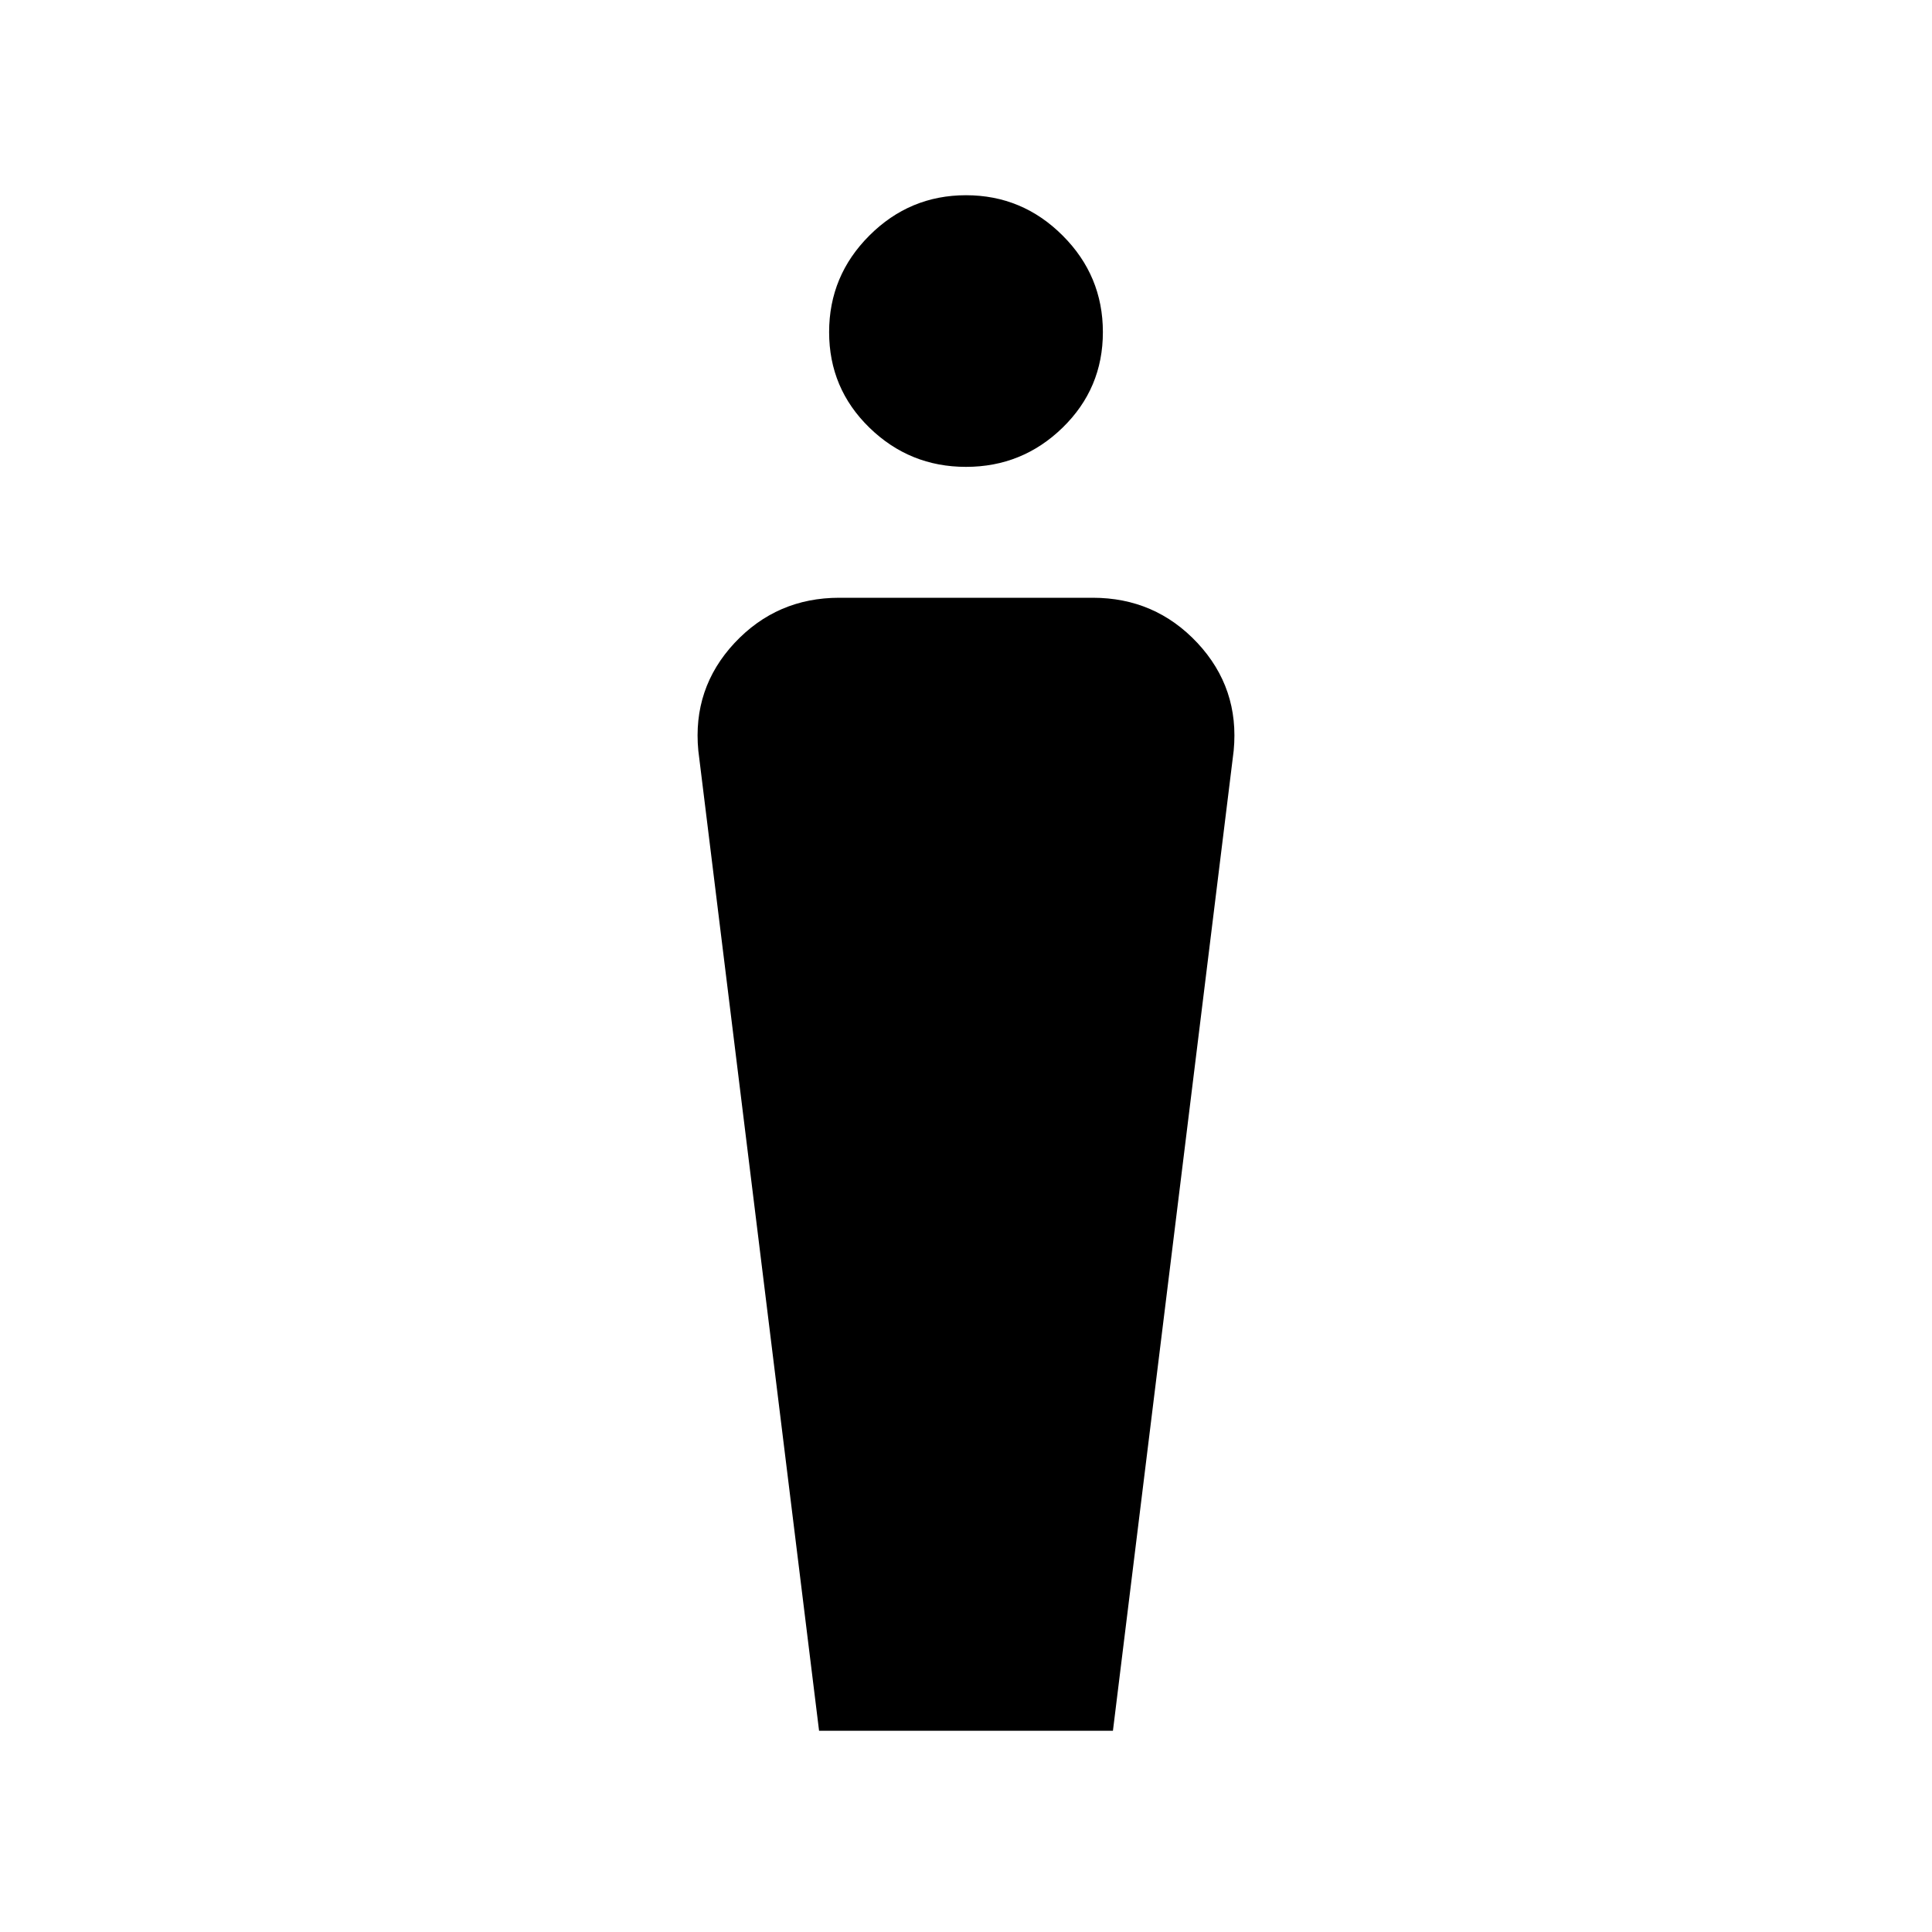<svg xmlns="http://www.w3.org/2000/svg" height="20" width="20"><path d="M8.479 17.917 7.229 7.771q-.062-.646.375-1.115.438-.468 1.084-.468h2.624q.646 0 1.084.468.437.469.375 1.115l-1.25 10.146ZM10 4.833q-.583 0-1-.406-.417-.406-.417-.989 0-.584.417-1 .417-.417 1-.417t1 .417q.417.416.417 1 0 .583-.417.989t-1 .406Z"/></svg>